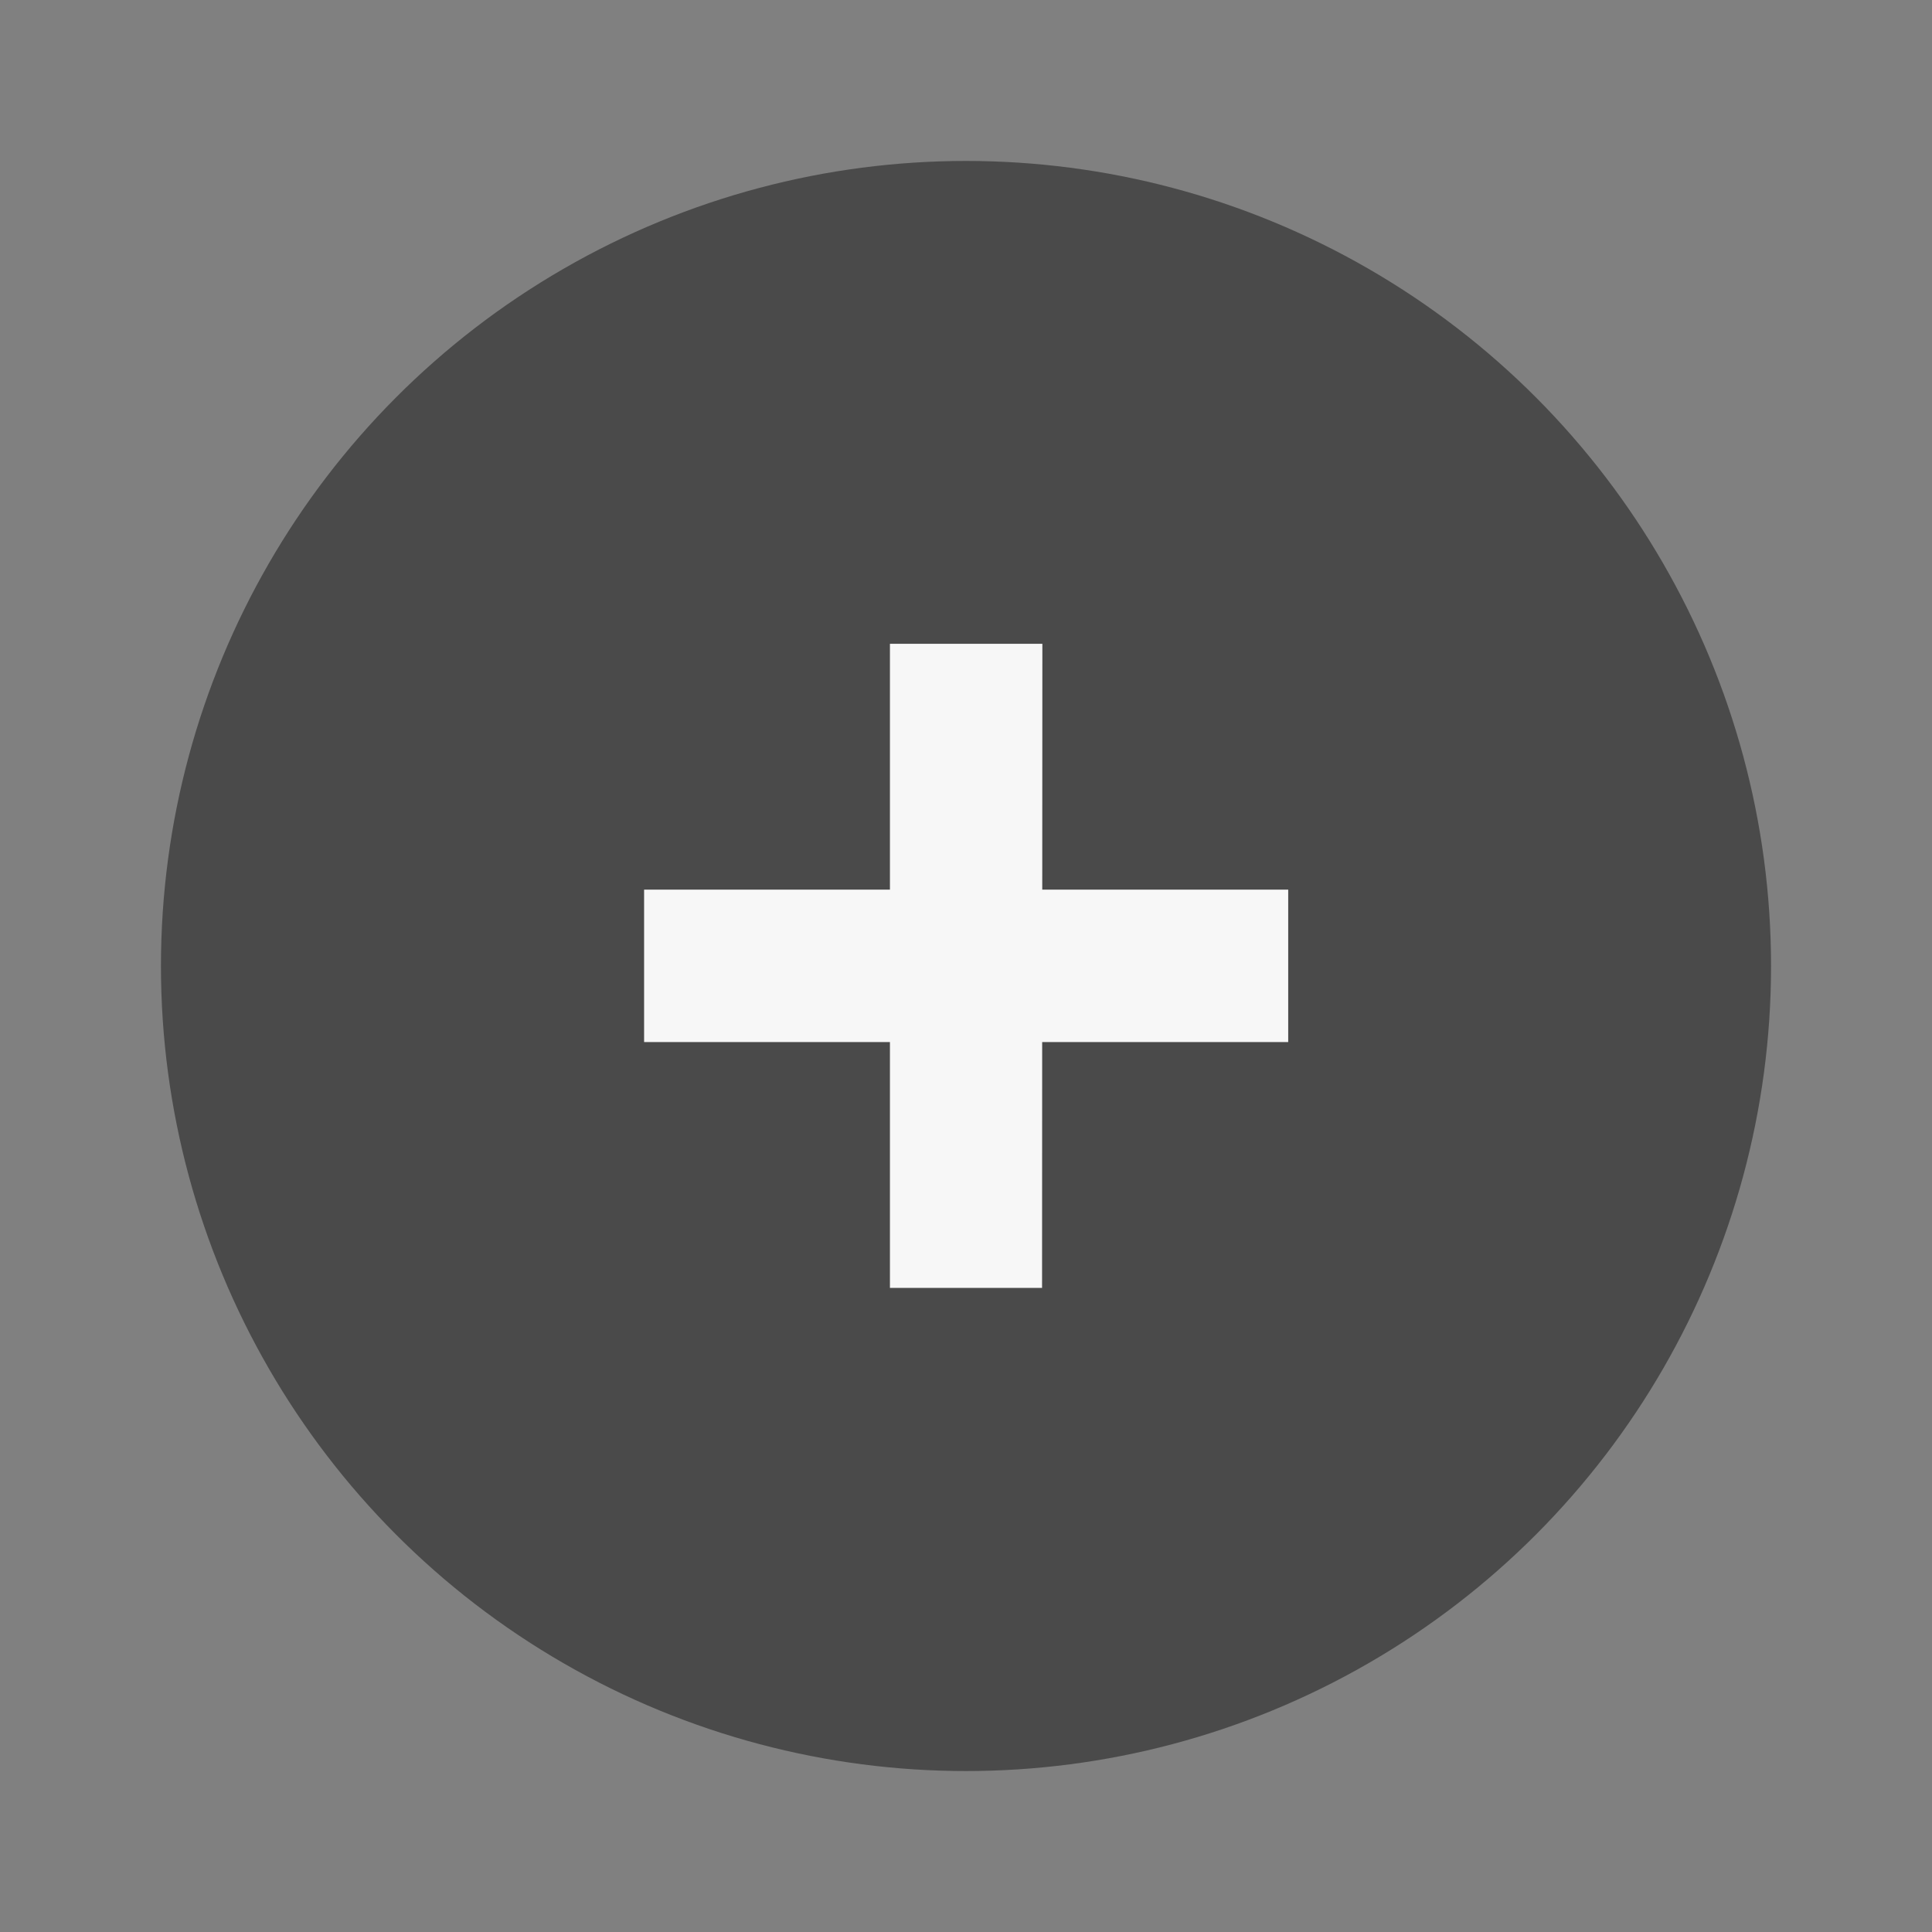 <?xml version="1.0" encoding="UTF-8" standalone="no"?>
<svg
   width="24"
   height="24"
   viewBox="0 0 6.35 6.35"
   version="1.1"
   id="svg14"
   sodipodi:docname="maximize_focused_pressed.svg"
   inkscape:version="1.1.1 (3bf5ae0d25, 2021-09-20, custom)"
   xmlns:inkscape="http://www.inkscape.org/namespaces/inkscape"
   xmlns:sodipodi="http://sodipodi.sourceforge.net/DTD/sodipodi-0.dtd"
   xmlns="http://www.w3.org/2000/svg"
   xmlns:svg="http://www.w3.org/2000/svg">
  <rect x="0" y="0" width="6.35" height="6.35" fill="#808080" stroke="none"/>
  <defs
     id="defs18" />
  <sodipodi:namedview
     id="namedview16"
     pagecolor="#ffffff"
     bordercolor="#666666"
     borderopacity="1.0"
     inkscape:pageshadow="2"
     inkscape:pageopacity="0.0"
     inkscape:pagecheckerboard="0"
     showgrid="false"
     inkscape:zoom="21.18374"
     inkscape:cx="18.221522"
     inkscape:cy="16.120855"
     inkscape:window-width="1741"
     inkscape:window-height="1015"
     inkscape:window-x="817"
     inkscape:window-y="362"
     inkscape:window-maximized="0"
     inkscape:current-layer="g12" />
  <g
     transform="translate(0 -290.915)"
     id="g12">
    <circle
       cx="3.175"
       cy="294.09"
       r="2.646"
       style="fill:#4a4a4a;stroke-width:0.661;fill-opacity:1"
       id="circle2" />
    <g
       id="g836">
      <path
         style="fill:#f7f7f7;fill-opacity:1;stroke-width:0.242"
         d="M 3.425,295.148 H 2.925 v -2.117 h 0.501 z"
         id="path8" />
      <path
         style="fill:#f7f7f7;fill-opacity:1;stroke-width:0.242"
         d="m 2.117,294.34 v -0.501 h 2.117 v 0.501 z"
         id="path913" />
    </g>
  </g>
</svg>
